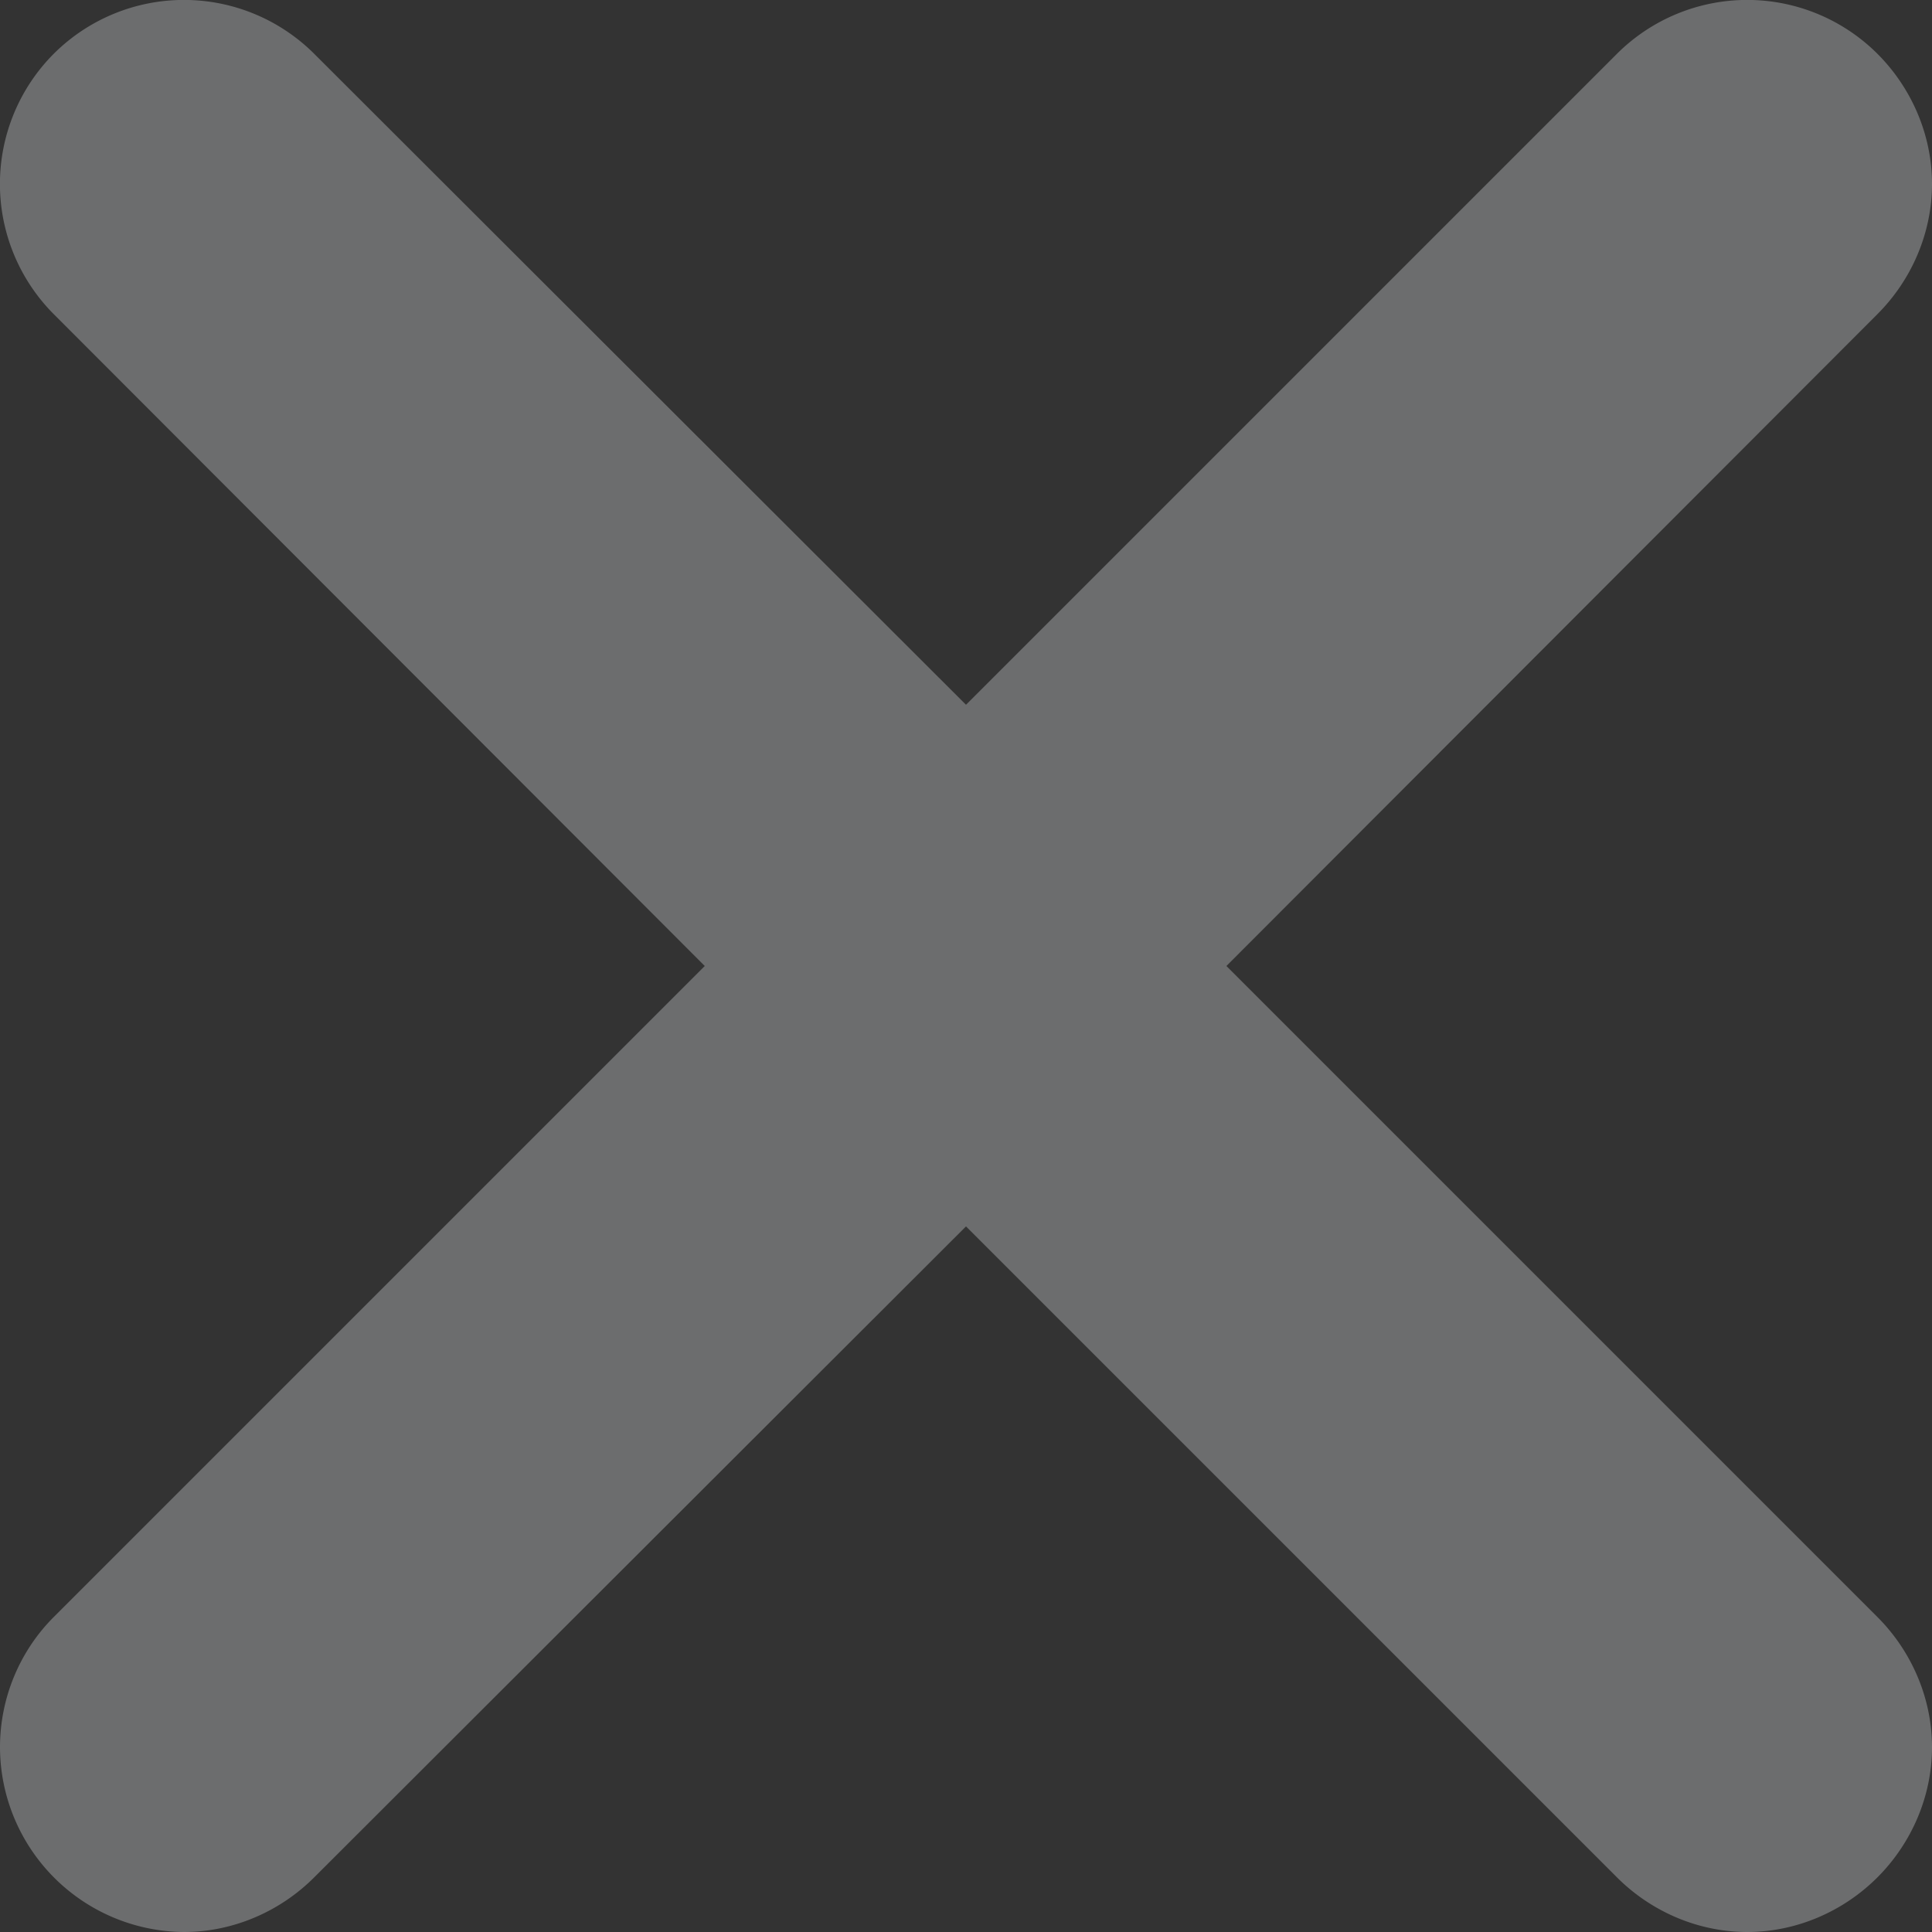 <svg xmlns="http://www.w3.org/2000/svg" width="23" height="23" fill="none"><rect width="100%" height="100%" fill="#333333" stroke="none"/><g opacity=".3"><path id="Vector" fill="#F3F6F9" fill-opacity="1" fill-rule="nonzero" d="M22.35 3.74 14.6 11.5l7.75 7.75c.41.41.65.97.65 1.55s-.24 1.14-.65 1.55-.97.65-1.55.65-1.14-.24-1.55-.65L11.5 14.6l-7.76 7.75c-.41.41-.97.65-1.55.65A2.205 2.205 0 0 1 0 20.8c0-.58.23-1.14.64-1.55l7.75-7.75L.64 3.74a2.195 2.195 0 0 1 0-3.1 2.195 2.195 0 0 1 3.1 0l7.76 7.75L19.25.64a2.195 2.195 0 0 1 3.1 0c.41.41.65.97.65 1.55s-.24 1.14-.65 1.55"/></g></svg>